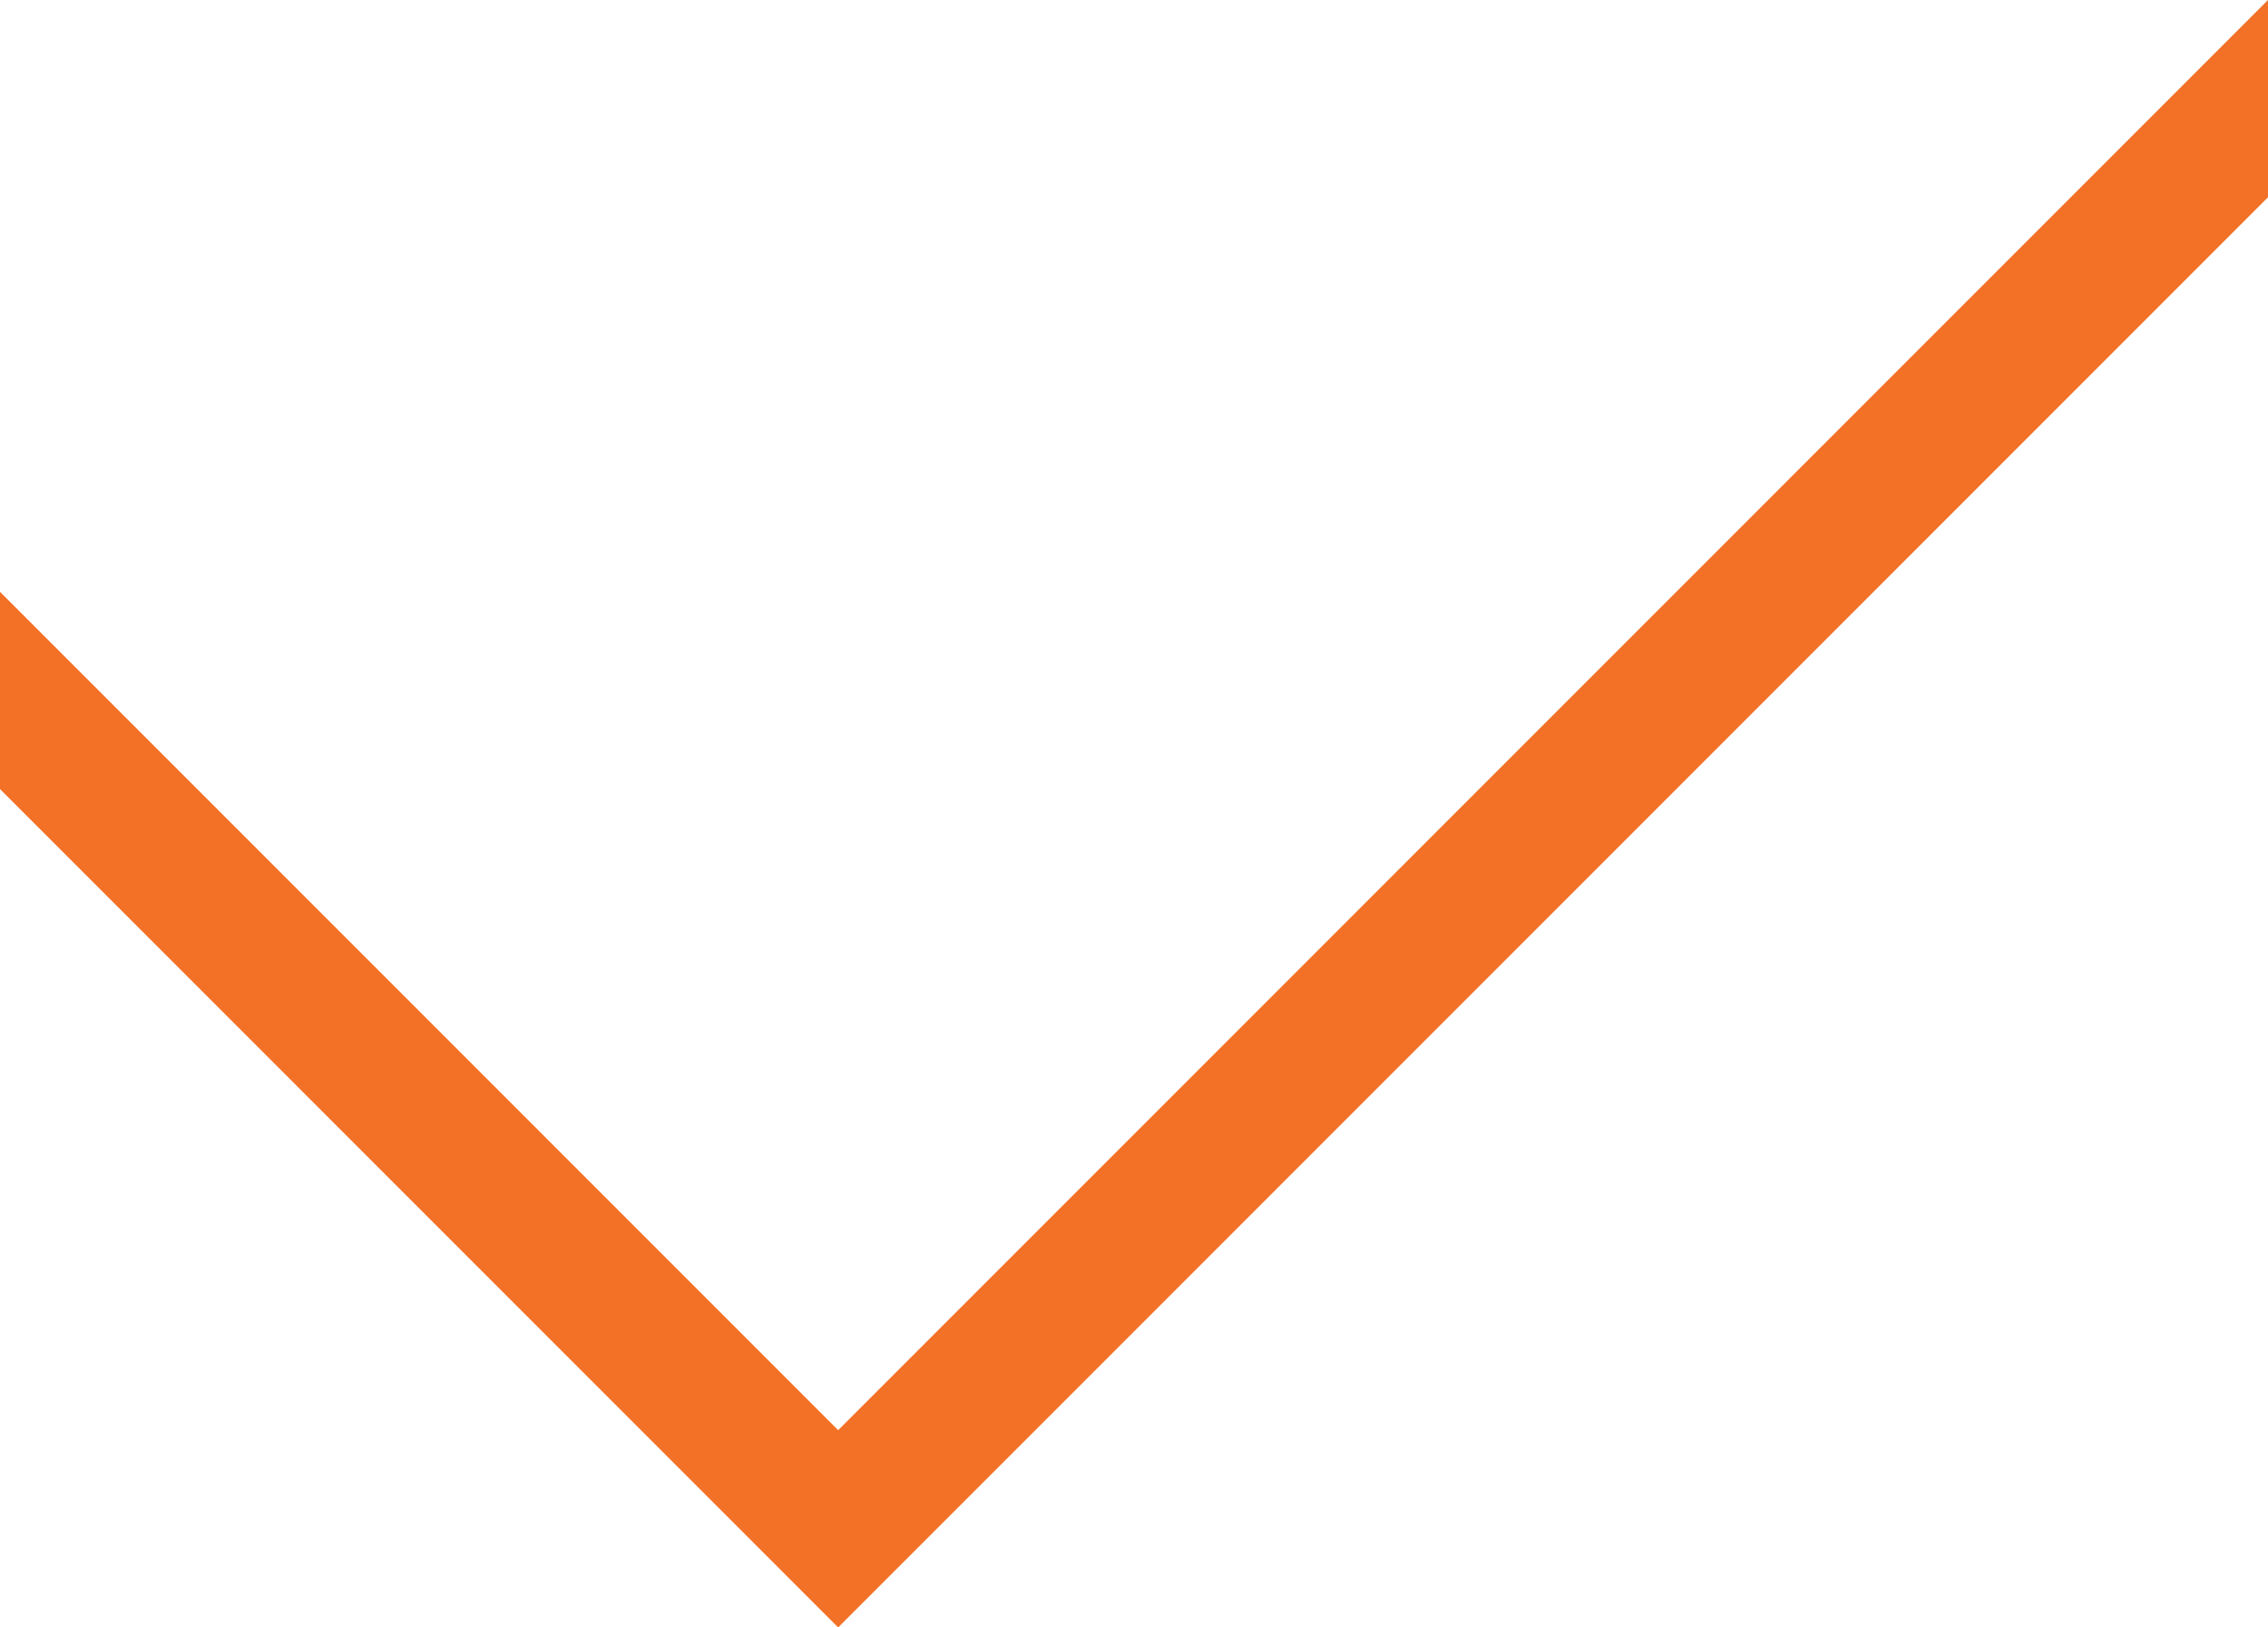 <?xml version="1.0" encoding="utf-8"?>
<!-- Generator: Adobe Illustrator 16.0.0, SVG Export Plug-In . SVG Version: 6.00 Build 0)  -->
<!DOCTYPE svg PUBLIC "-//W3C//DTD SVG 1.0//EN" "http://www.w3.org/TR/2001/REC-SVG-20010904/DTD/svg10.dtd">
<svg version="1.0" id="Layer_1" xmlns="http://www.w3.org/2000/svg" xmlns:xlink="http://www.w3.org/1999/xlink" x="0px" y="0px"
	 width="23px" height="16.5px" viewBox="0 0 23 16.5" enable-background="new 0 0 23 16.5" xml:space="preserve">
<path fill-rule="evenodd" clip-rule="evenodd" fill="#F27127" d="M0,8l8.5,8.5L23,2V0L8.5,14.5L0,6V8z"/>
</svg>
